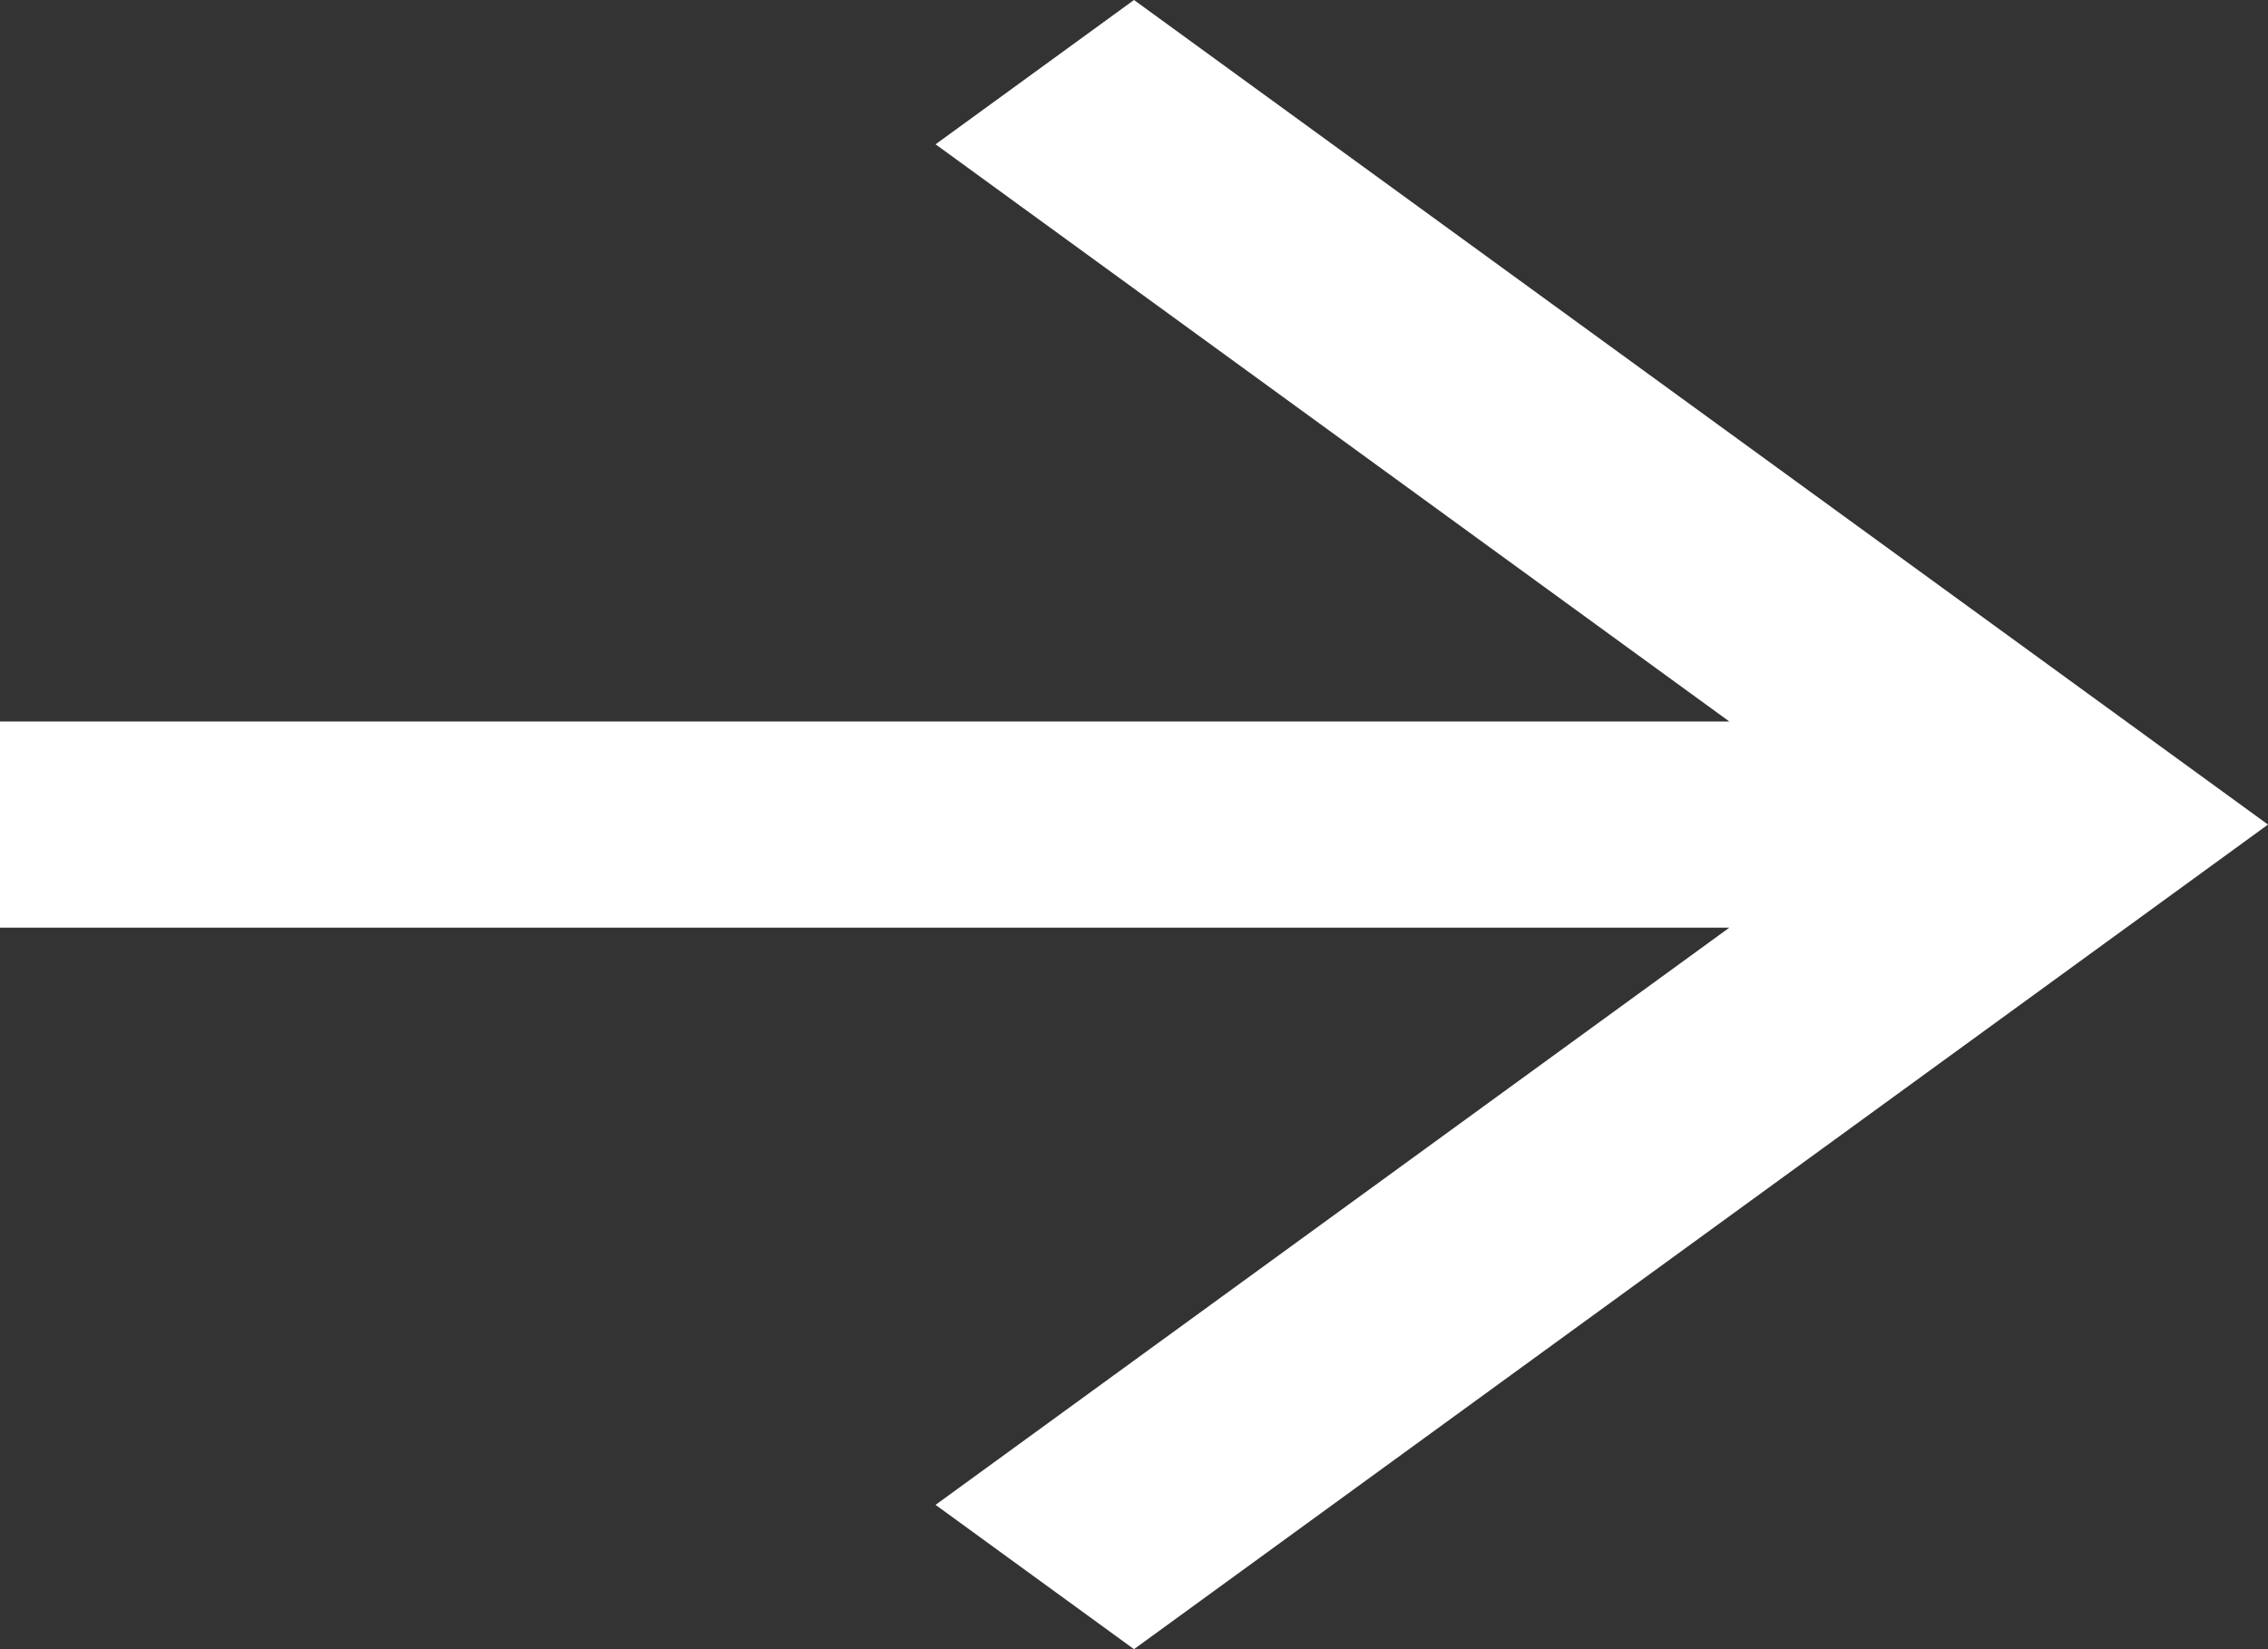 <svg width="22" height="16" viewBox="0 0 22 16" fill="none" xmlns="http://www.w3.org/2000/svg">
<rect x="0" y="0" width="22" height="16" fill="#333333" stroke="none"/>
<path d="M9.075 1.4L16.775 7H0V9H16.775L9.075 14.6L11 16L22 8L11 0L9.075 1.4Z" fill="white"/>
</svg>
